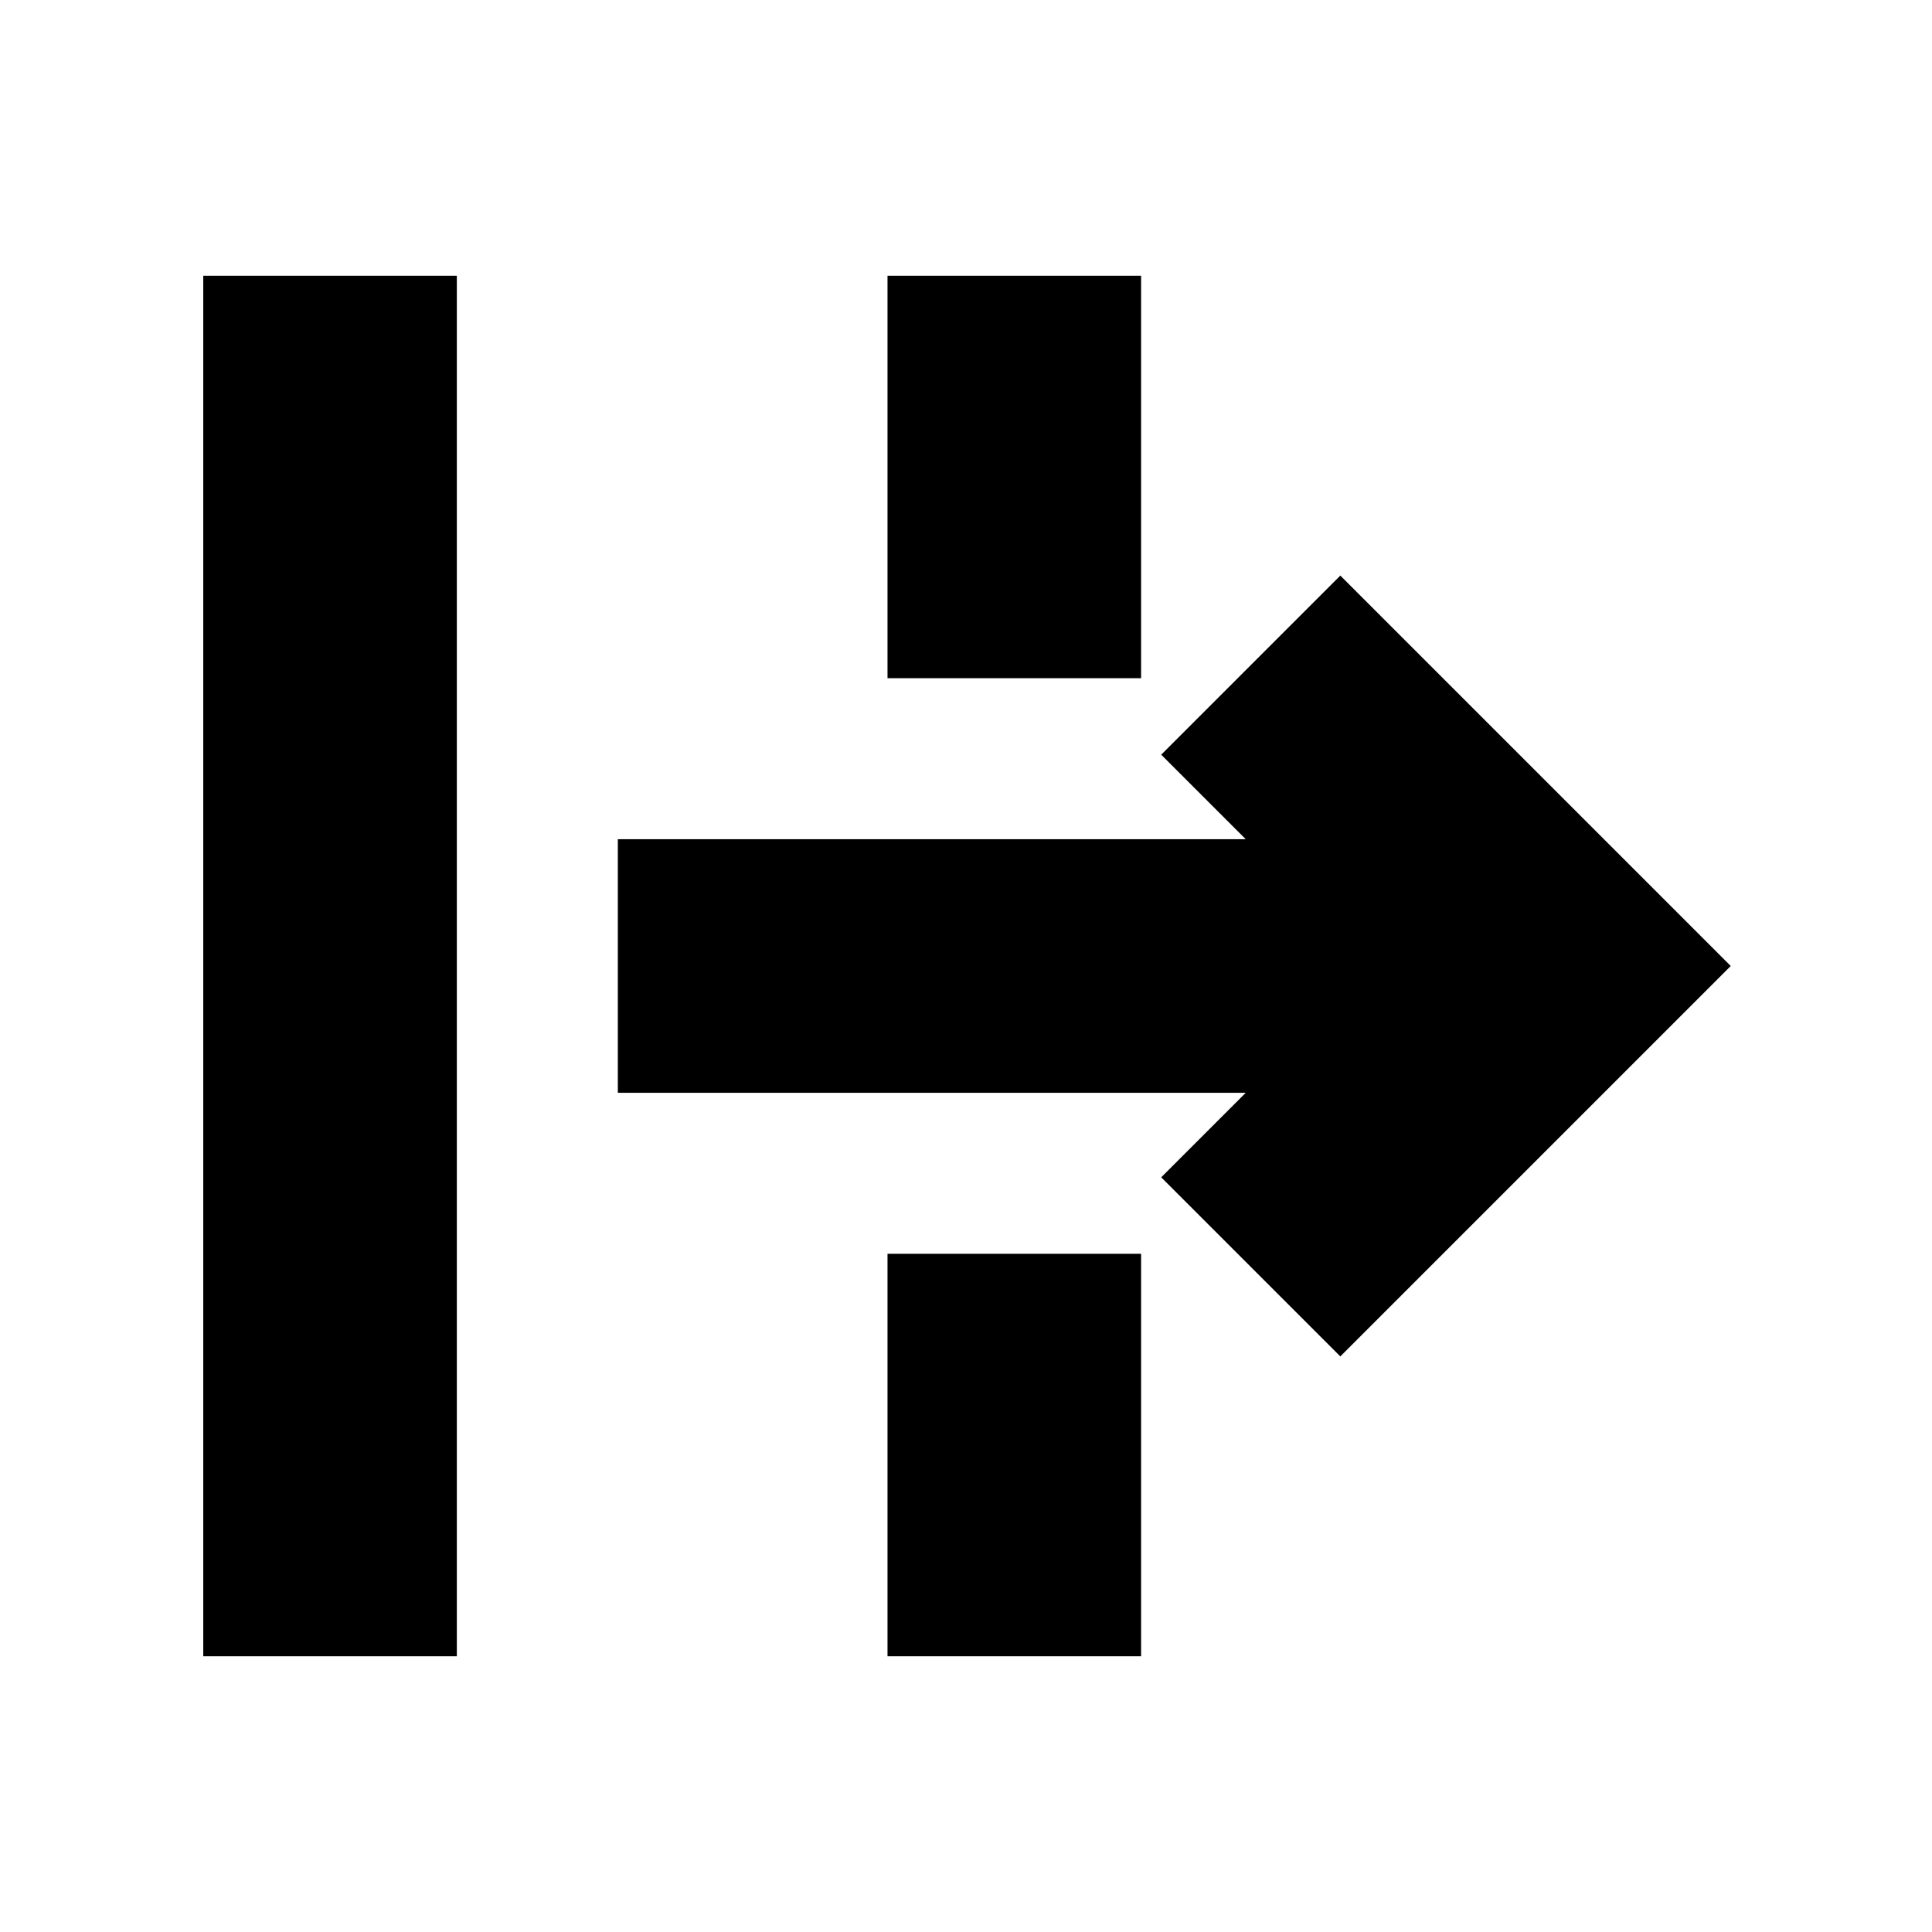 <svg xmlns="http://www.w3.org/2000/svg" height="24" viewBox="0 -960 960 960" width="24"><path d="M101-137v-686h126v686H101Zm565-149-89-89 42-42H307v-126h312l-42-42 89-89 194 194-194 194ZM441-137v-200h126v200H441Zm0-486v-200h126v200H441Z"/></svg>